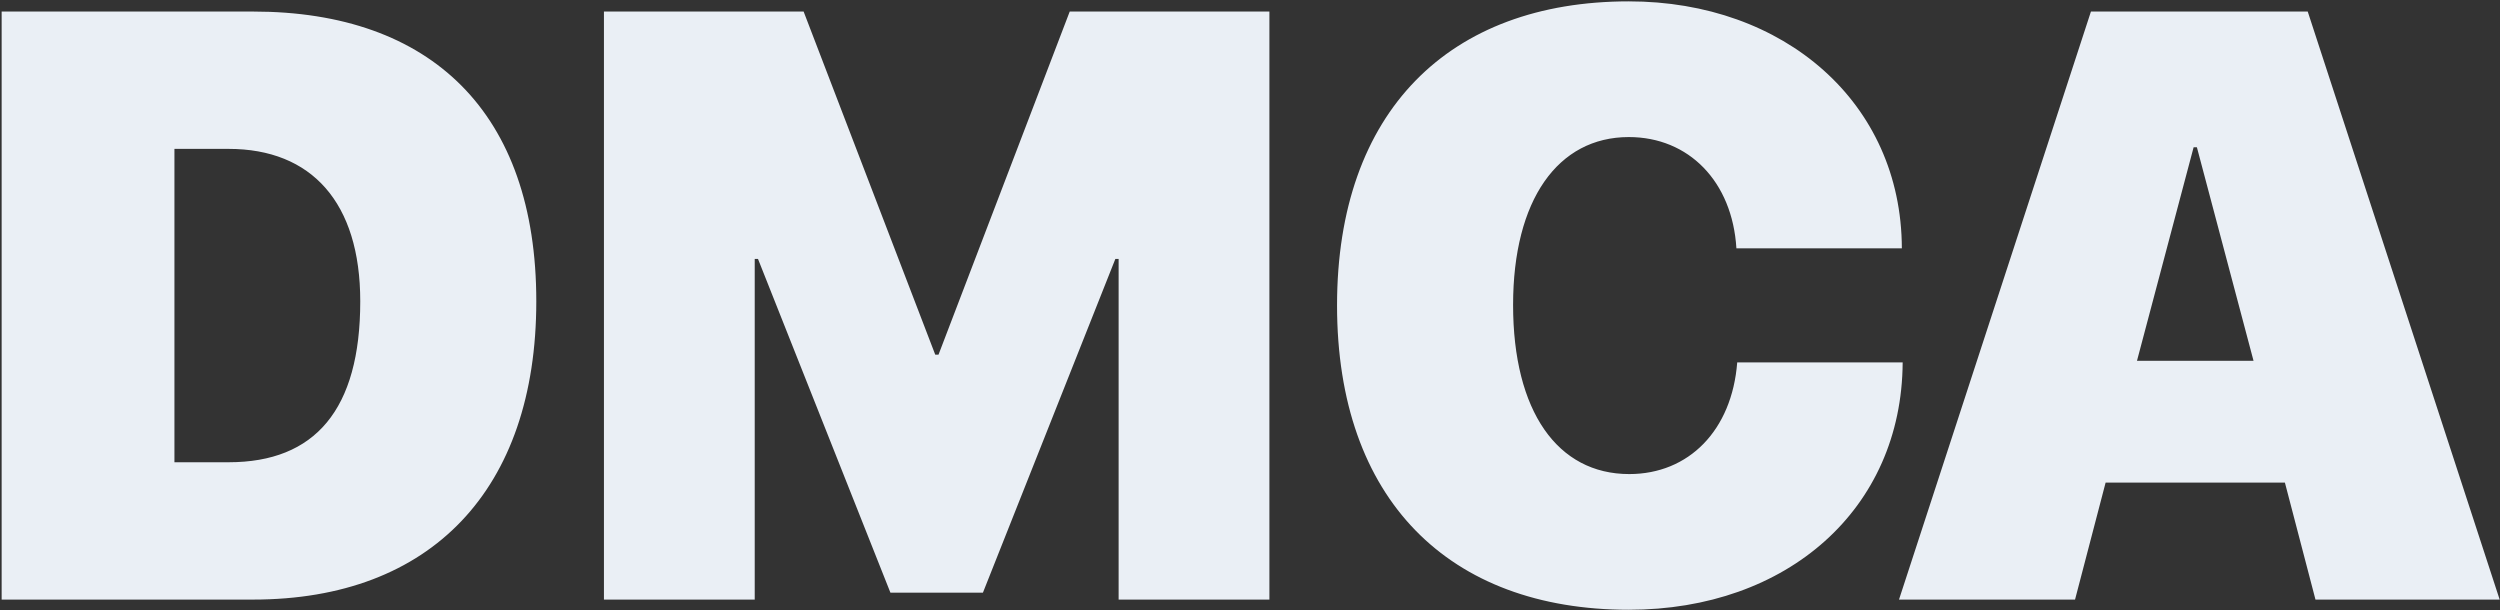 <svg width="959" height="234" viewBox="0 0 959 234" fill="none" xmlns="http://www.w3.org/2000/svg">
<rect x="0" y="0" width="959" height="234" fill="#333333" stroke="none"/>
<path d="M0.632 4.431V230H97.081C165.393 230 205.723 187.794 205.723 115.574C205.723 43.354 165.549 4.431 97.081 4.431H0.632ZM66.912 57.111H87.702C119.435 57.111 138.193 77.588 138.193 115.574C138.193 157.155 120.842 177.32 87.702 177.32H66.912V57.111ZM486.942 230V4.431H410.346L360.011 136.052H358.76L308.269 4.431H231.672V230H289.511V99.317H290.761L341.565 227.343H377.05L427.853 99.317H429.104V230H486.942ZM624.816 233.908C685.624 233.908 729.55 195.297 729.863 139.022H666.397C664.365 165.127 647.795 181.854 624.972 181.854C597.46 181.854 580.421 157.78 580.421 116.981C580.421 76.65 597.616 52.577 624.816 52.577C647.795 52.577 664.521 69.616 666.084 95.252H729.55C729.394 39.29 684.374 0.523 624.816 0.523C555.879 0.523 512.891 42.729 512.891 117.137C512.891 191.545 555.723 233.908 624.816 233.908ZM888.215 230H958.871L885.244 4.431H802.082L728.456 230H795.986L807.71 185.136H876.491L888.215 230ZM841.475 56.485H842.726L864.454 138.397H819.747L841.475 56.485Z" fill="#EAEFF5"/>
</svg>

